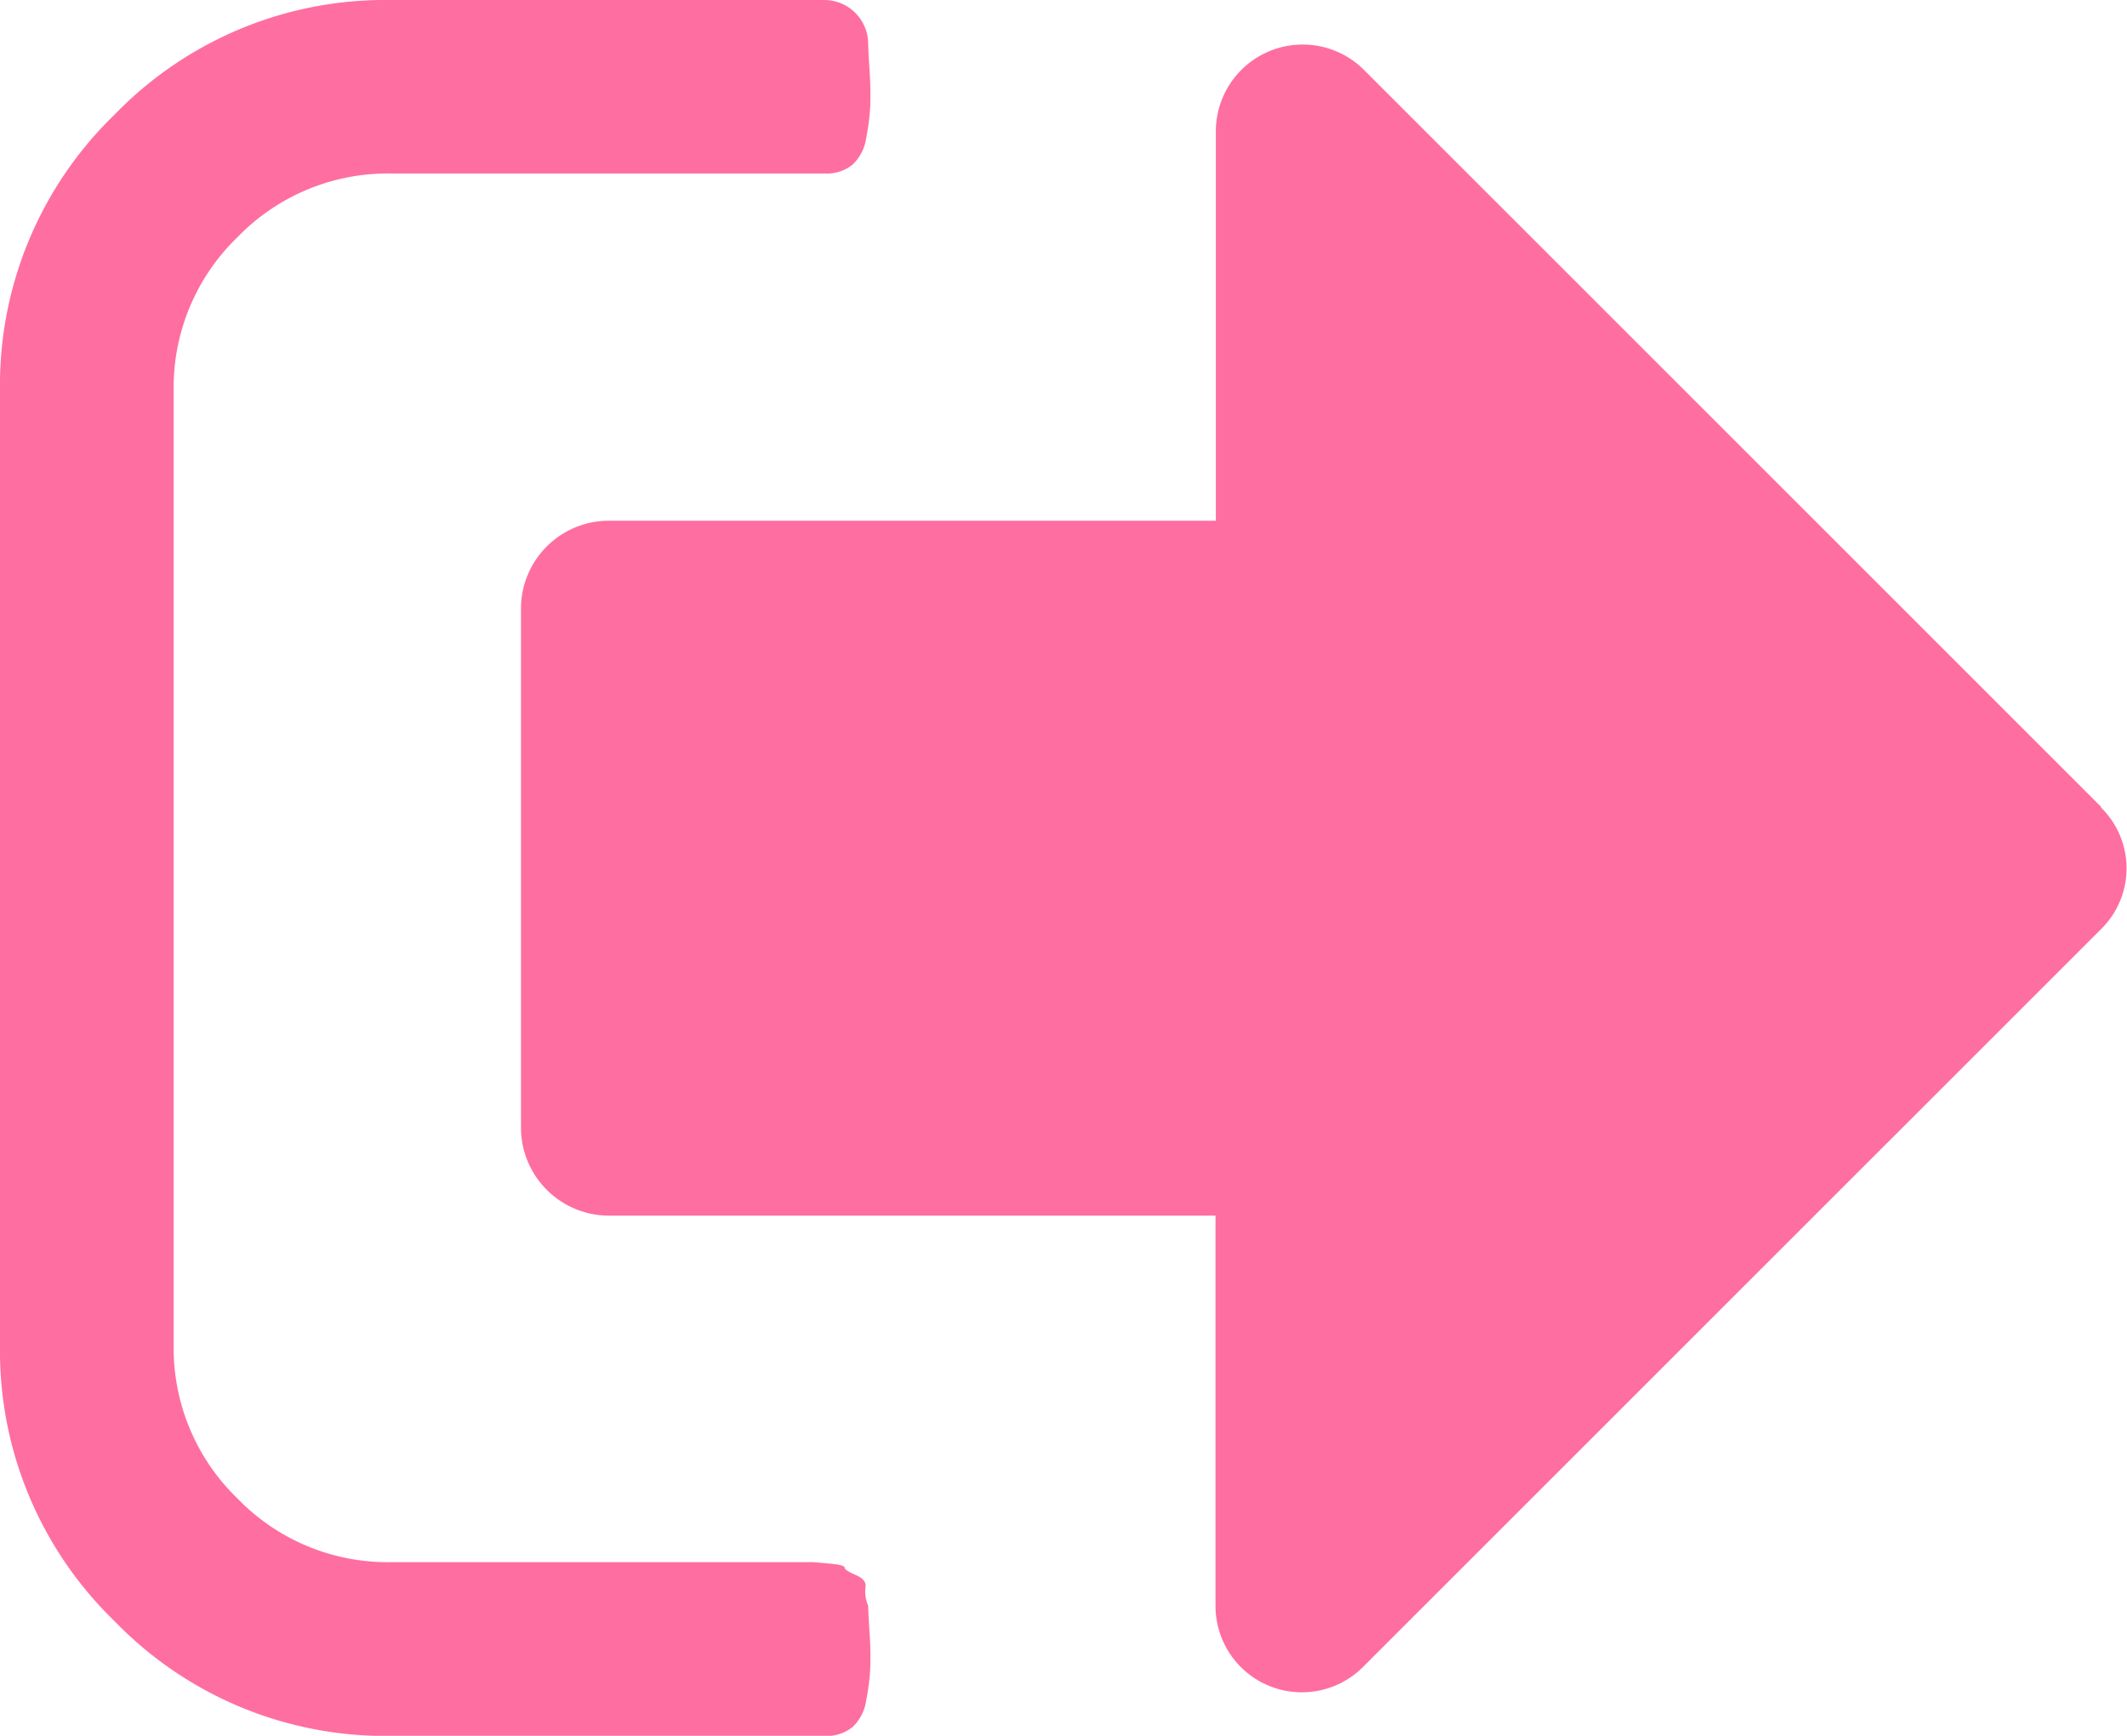 <svg id="arrow" xmlns="http://www.w3.org/2000/svg" width="18.764" height="15.317" viewBox="0 0 18.764 15.317">
  <g id="Group_108" data-name="Group 108">
    <path id="Path_603" data-name="Path 603" d="M7.659,55.284a.312.312,0,0,1-.024-.162c.008-.044-.02-.08-.084-.108s-.1-.05-.1-.066-.046-.028-.138-.036L7.18,54.9H3.446a1.843,1.843,0,0,1-1.352-.563,1.844,1.844,0,0,1-.562-1.352V44.561a1.843,1.843,0,0,1,.562-1.352,1.844,1.844,0,0,1,1.352-.563H7.276a.361.361,0,0,0,.245-.078.4.4,0,0,0,.12-.233,2.014,2.014,0,0,0,.036-.281,2.977,2.977,0,0,0-.006-.317q-.012-.191-.012-.239a.388.388,0,0,0-.383-.383H3.446a3.32,3.32,0,0,0-2.435,1.011A3.32,3.32,0,0,0,0,44.561v8.425a3.319,3.319,0,0,0,1.011,2.435,3.319,3.319,0,0,0,2.435,1.012h3.83a.363.363,0,0,0,.245-.078.4.4,0,0,0,.12-.234,2.017,2.017,0,0,0,.036-.281,2.974,2.974,0,0,0-.006-.317Q7.659,55.331,7.659,55.284Z" transform="translate(0 -41.115)" fill="#ff6ea1"/>
    <path id="Path_604" data-name="Path 604" d="M123.574,56.983l-6.51-6.51a.766.766,0,0,0-1.3.539v3.446H110.4a.776.776,0,0,0-.766.766v4.6a.777.777,0,0,0,.766.766h5.361v3.446a.762.762,0,0,0,1.3.538l6.51-6.51a.752.752,0,0,0,0-1.077Z" transform="translate(-105.038 -49.863)" fill="#ff6ea1"/>
  </g>
</svg>
